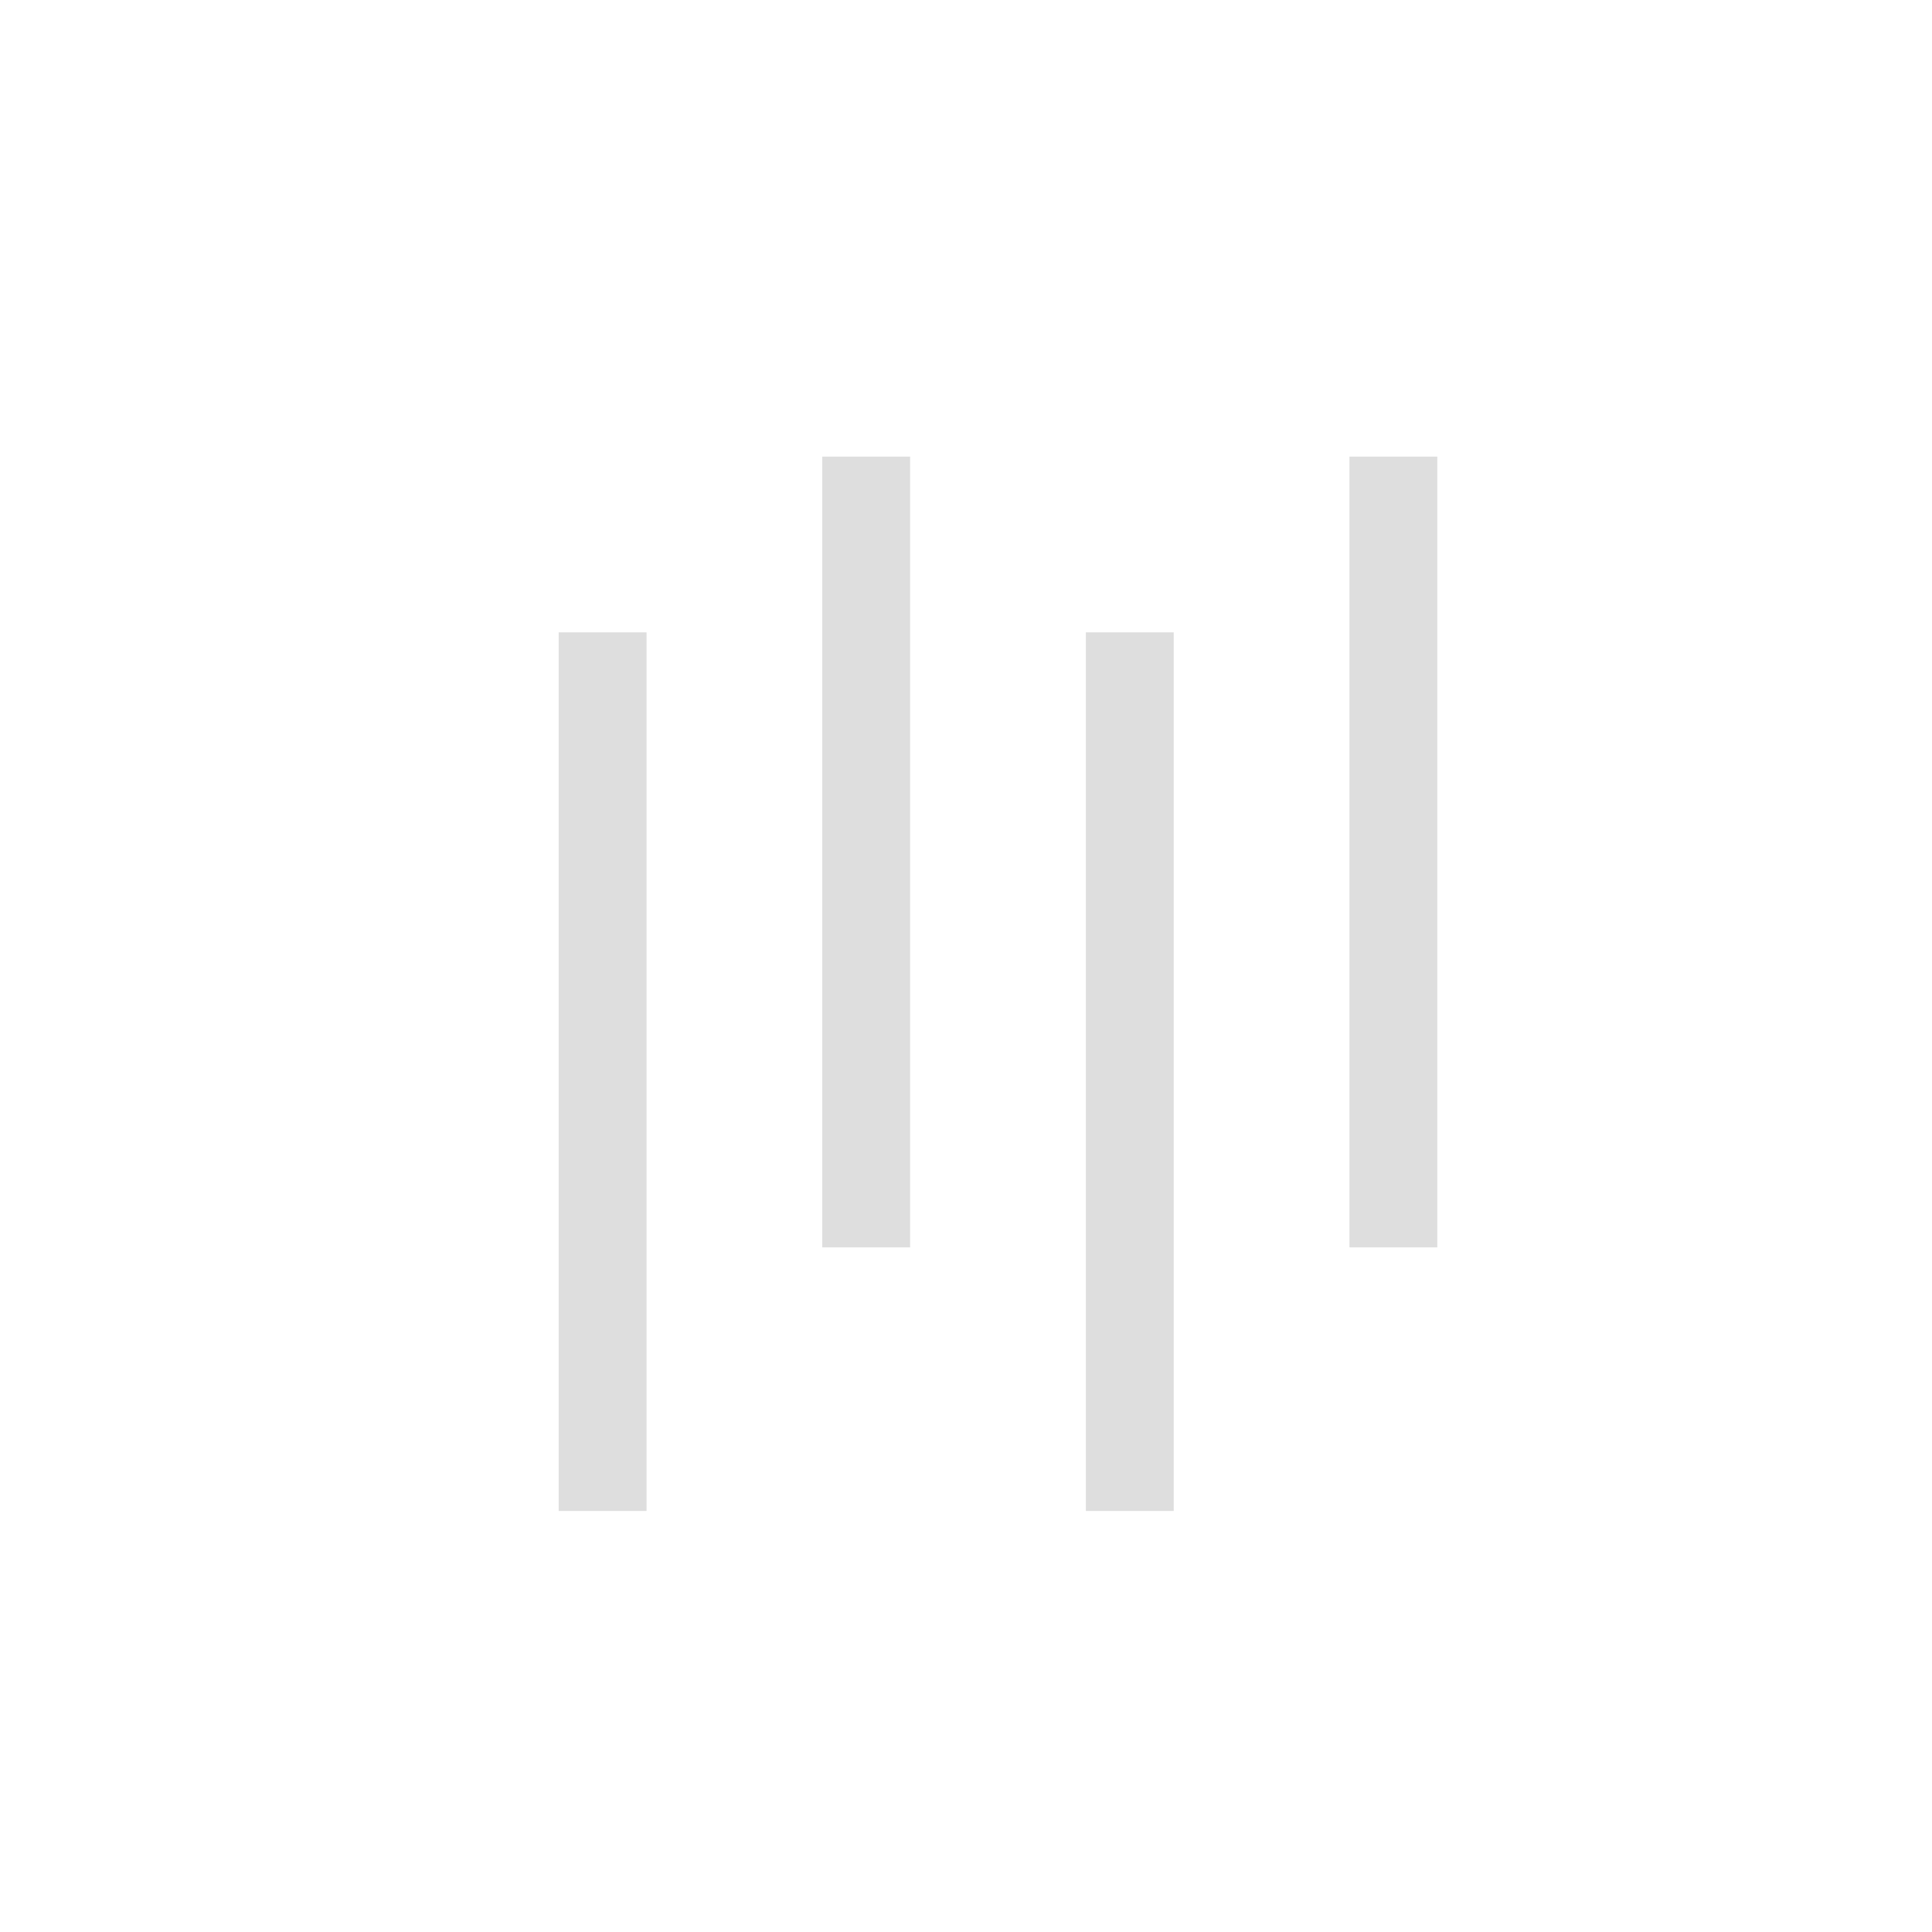 <svg xmlns="http://www.w3.org/2000/svg" width="16" height="16" viewBox="-3 -3 22 22">
<style id="current-color-scheme" type="text/css">
.ColorScheme-Contrast{color:#dedede}
</style>
<path d="M1086.499 601.362h1.5v15h-1.5zm4.5-3h1.5v13.5h-1.5zm4.5 3h1.5v15h-1.5zm4.5-3h1.5v13.5h-1.5z" class="ColorScheme-Contrast" style="opacity:1;fill:#dedede;stroke-width:3;stroke-linecap:round;stroke-linejoin:round;paint-order:stroke fill markers;stop-color:#000" transform="translate(-721.333 -396.908)scale(.667)"/>
</svg>
